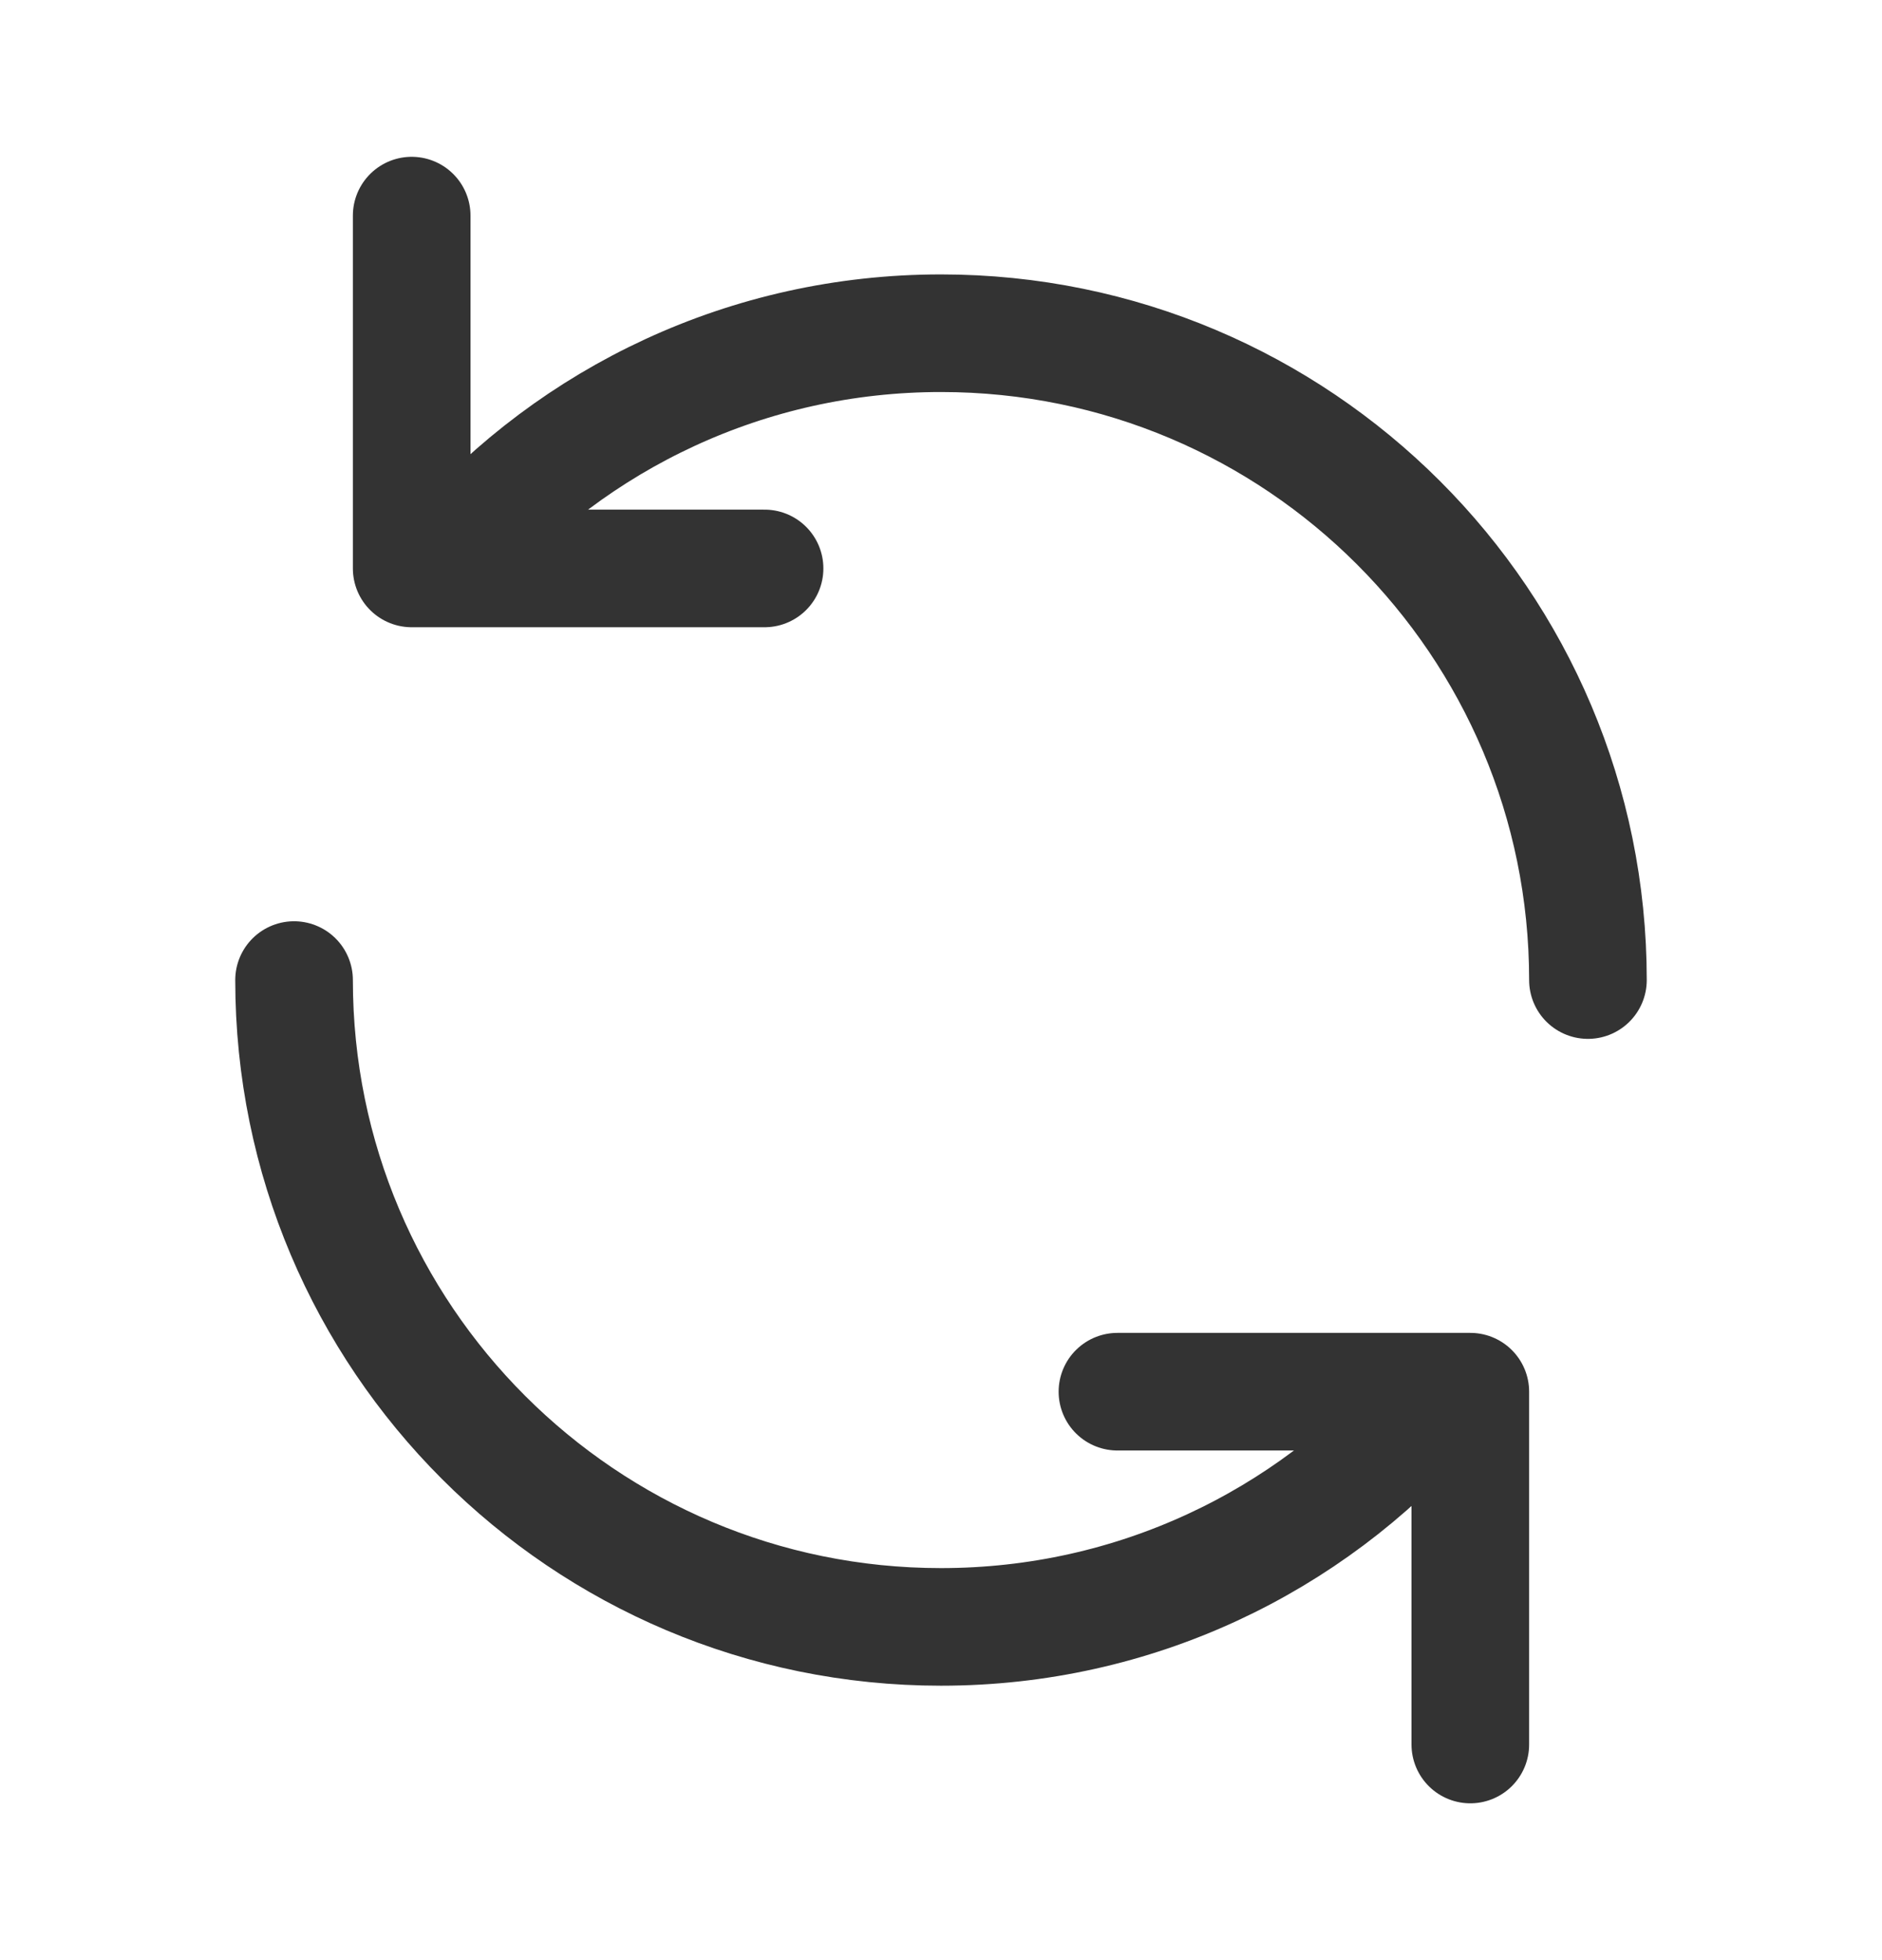 <svg width="24" height="25" viewBox="0 0 24 25" fill="none" xmlns="http://www.w3.org/2000/svg">
<path d="M20.25 12.5C20.25 7.944 16.556 4.25 12 4.25C9.532 4.25 7.318 5.333 5.806 7.051M3.75 12.5C3.75 17.056 7.444 20.75 12 20.75C14.471 20.75 16.688 19.664 18.2 17.943" stroke="#333333" stroke-width="1.5" stroke-linecap="round"/>
<path d="M5.25 2.75V7.25H9.75" stroke="#333333" stroke-width="1.5" stroke-linecap="round" stroke-linejoin="round"/>
<path d="M18.75 22.25V17.75H14.25" stroke="#333333" stroke-width="1.5" stroke-linecap="round" stroke-linejoin="round"/>
</svg>
